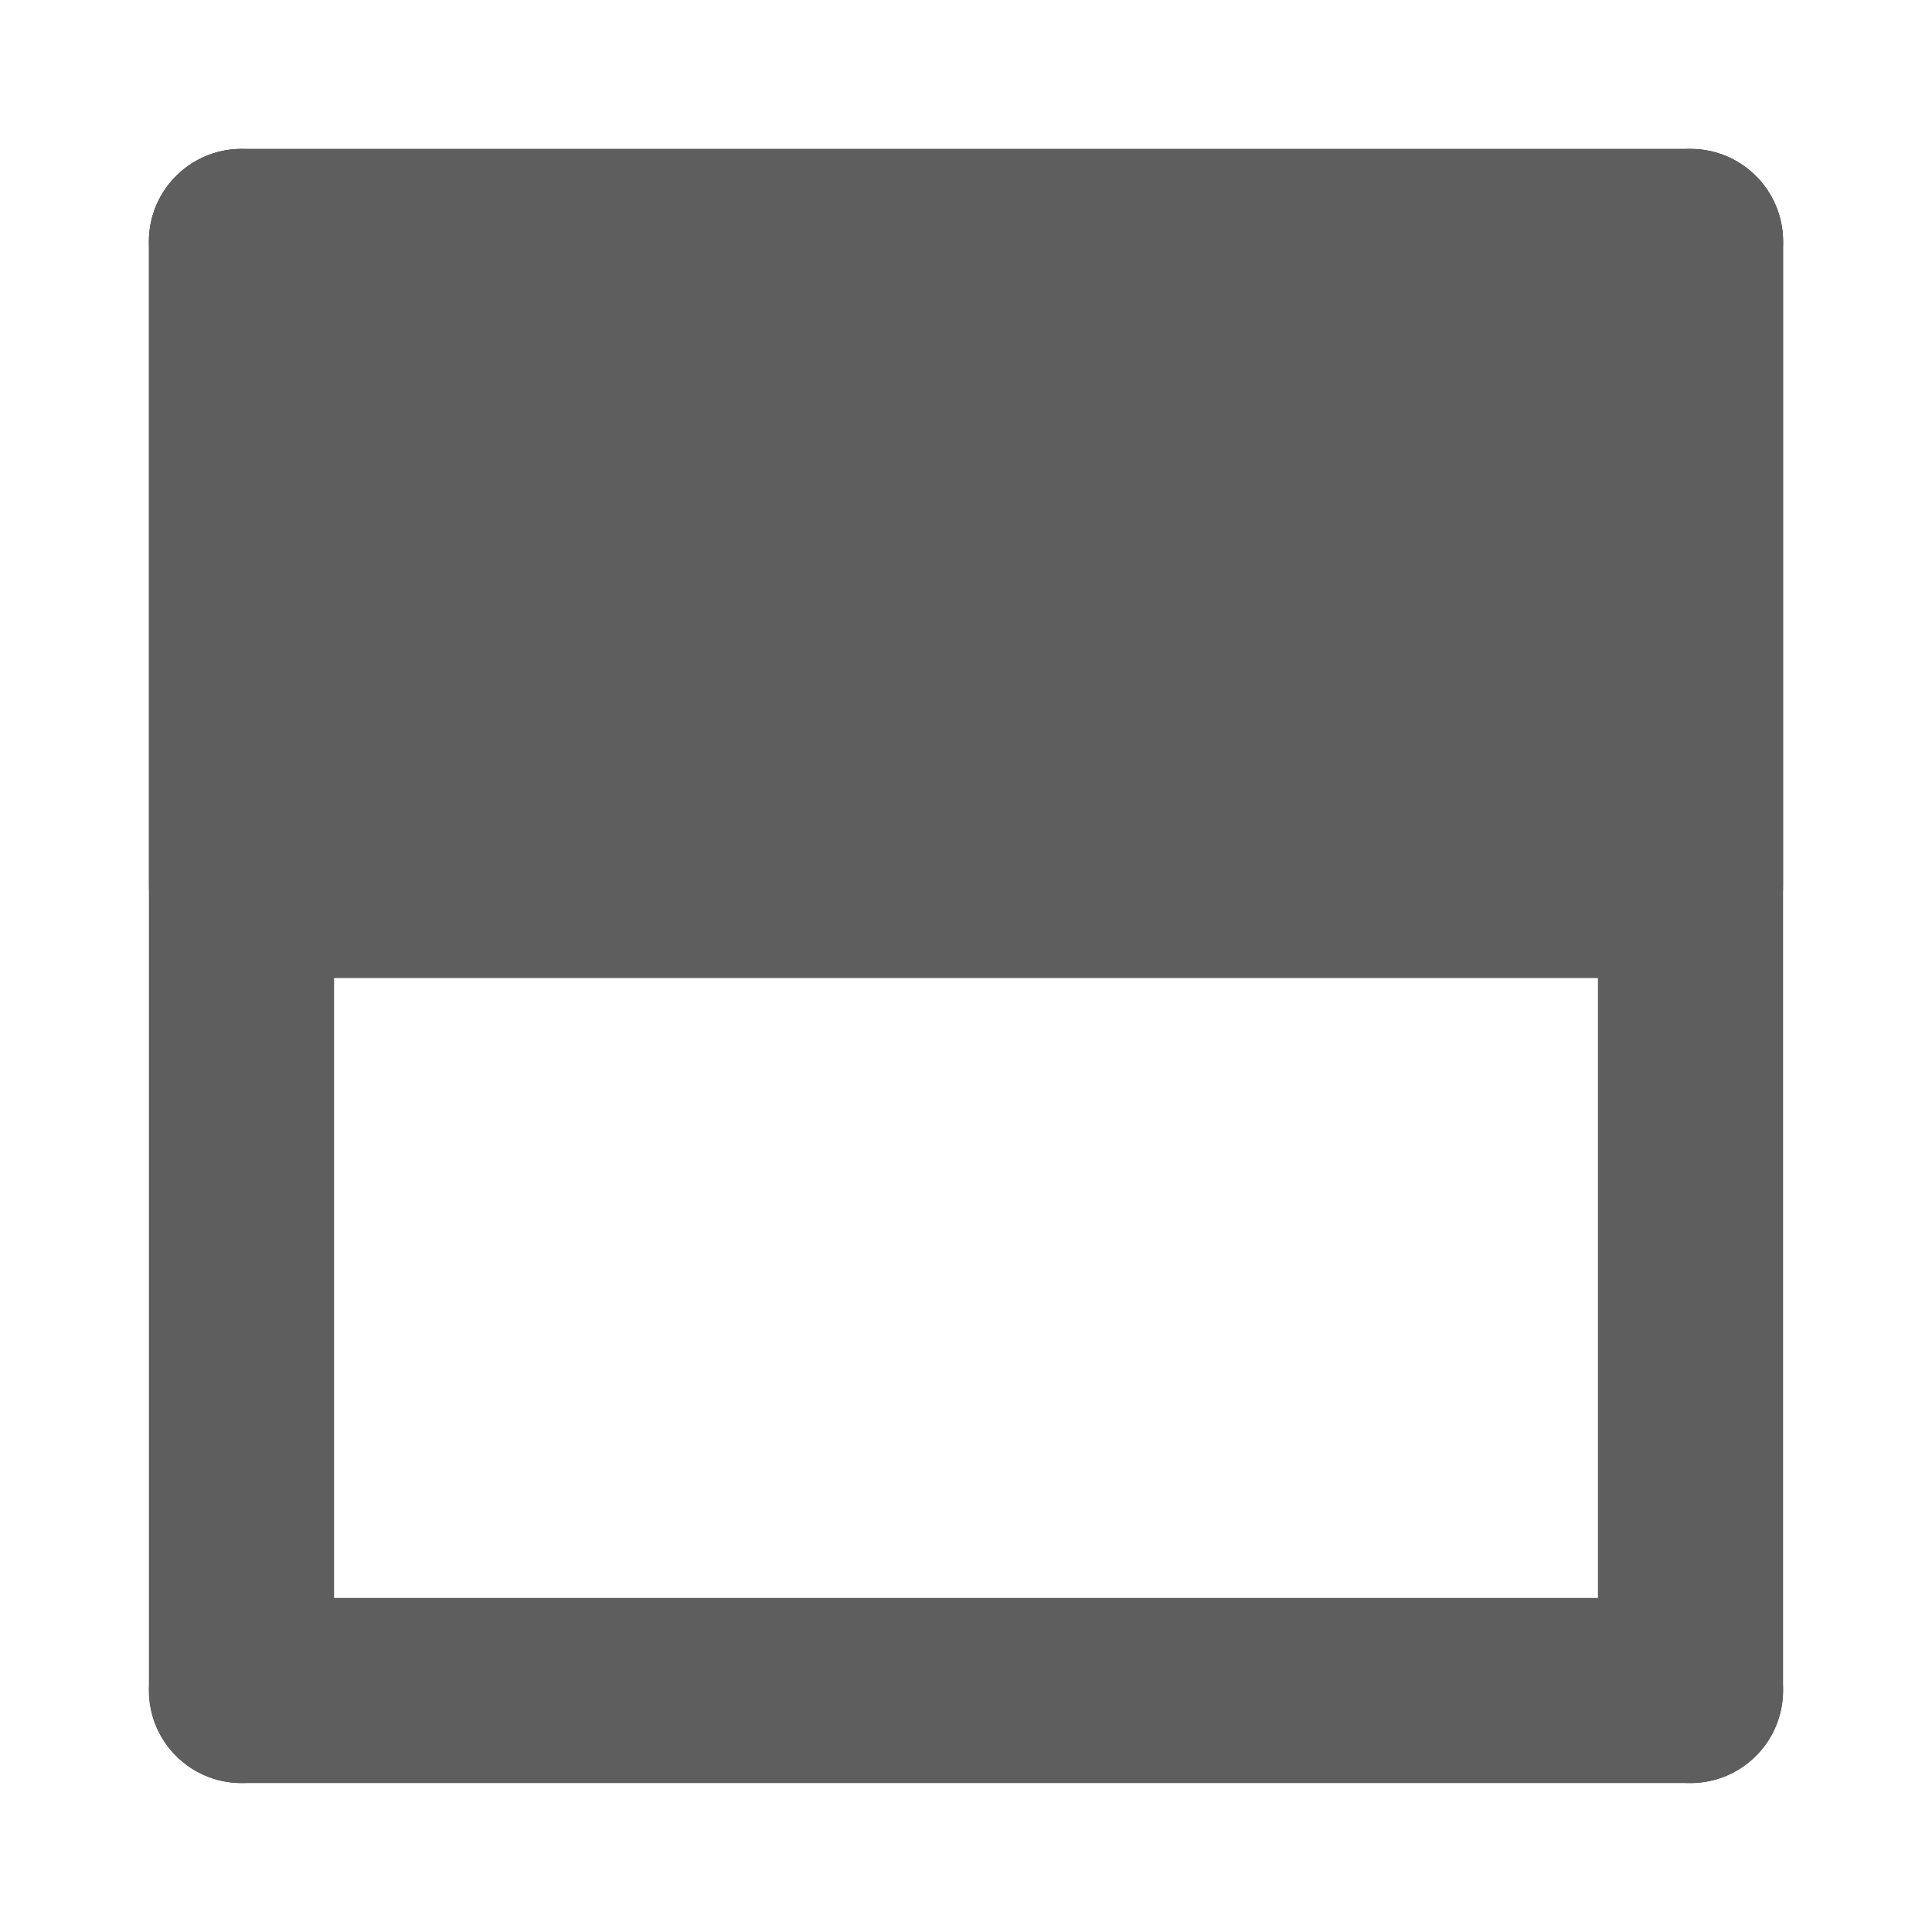 <svg xmlns="http://www.w3.org/2000/svg" xmlns:lucid="lucid" width="240" height="240"><g lucid:page-tab-id="0_0" stroke="#5e5e5e" stroke-width="3" fill="#5e5e5e"><path d="M20 30c0-5.52 4.48-10 10-10s10 4.48 10 10v180c0 5.52-4.48 10-10 10s-10-4.48-10-10zM200 30c0-5.52 4.48-10 10-10s10 4.48 10 10v180c0 5.52-4.48 10-10 10s-10-4.48-10-10z"/><path d="M20 210c0-5.52 4.48-10 10-10h180c5.52 0 10 4.48 10 10s-4.48 10-10 10H30c-5.52 0-10-4.48-10-10zM20 30c0-5.52 4.48-10 10-10h180c5.52 0 10 4.48 10 10v80c0 5.52-4.48 10-10 10H30c-5.52 0-10-4.48-10-10z"/><path d="M20 30c0-5.52 4.48-10 10-10h180c5.52 0 10 4.48 10 10s-4.48 10-10 10H30c-5.52 0-10-4.48-10-10z"/></g></svg>